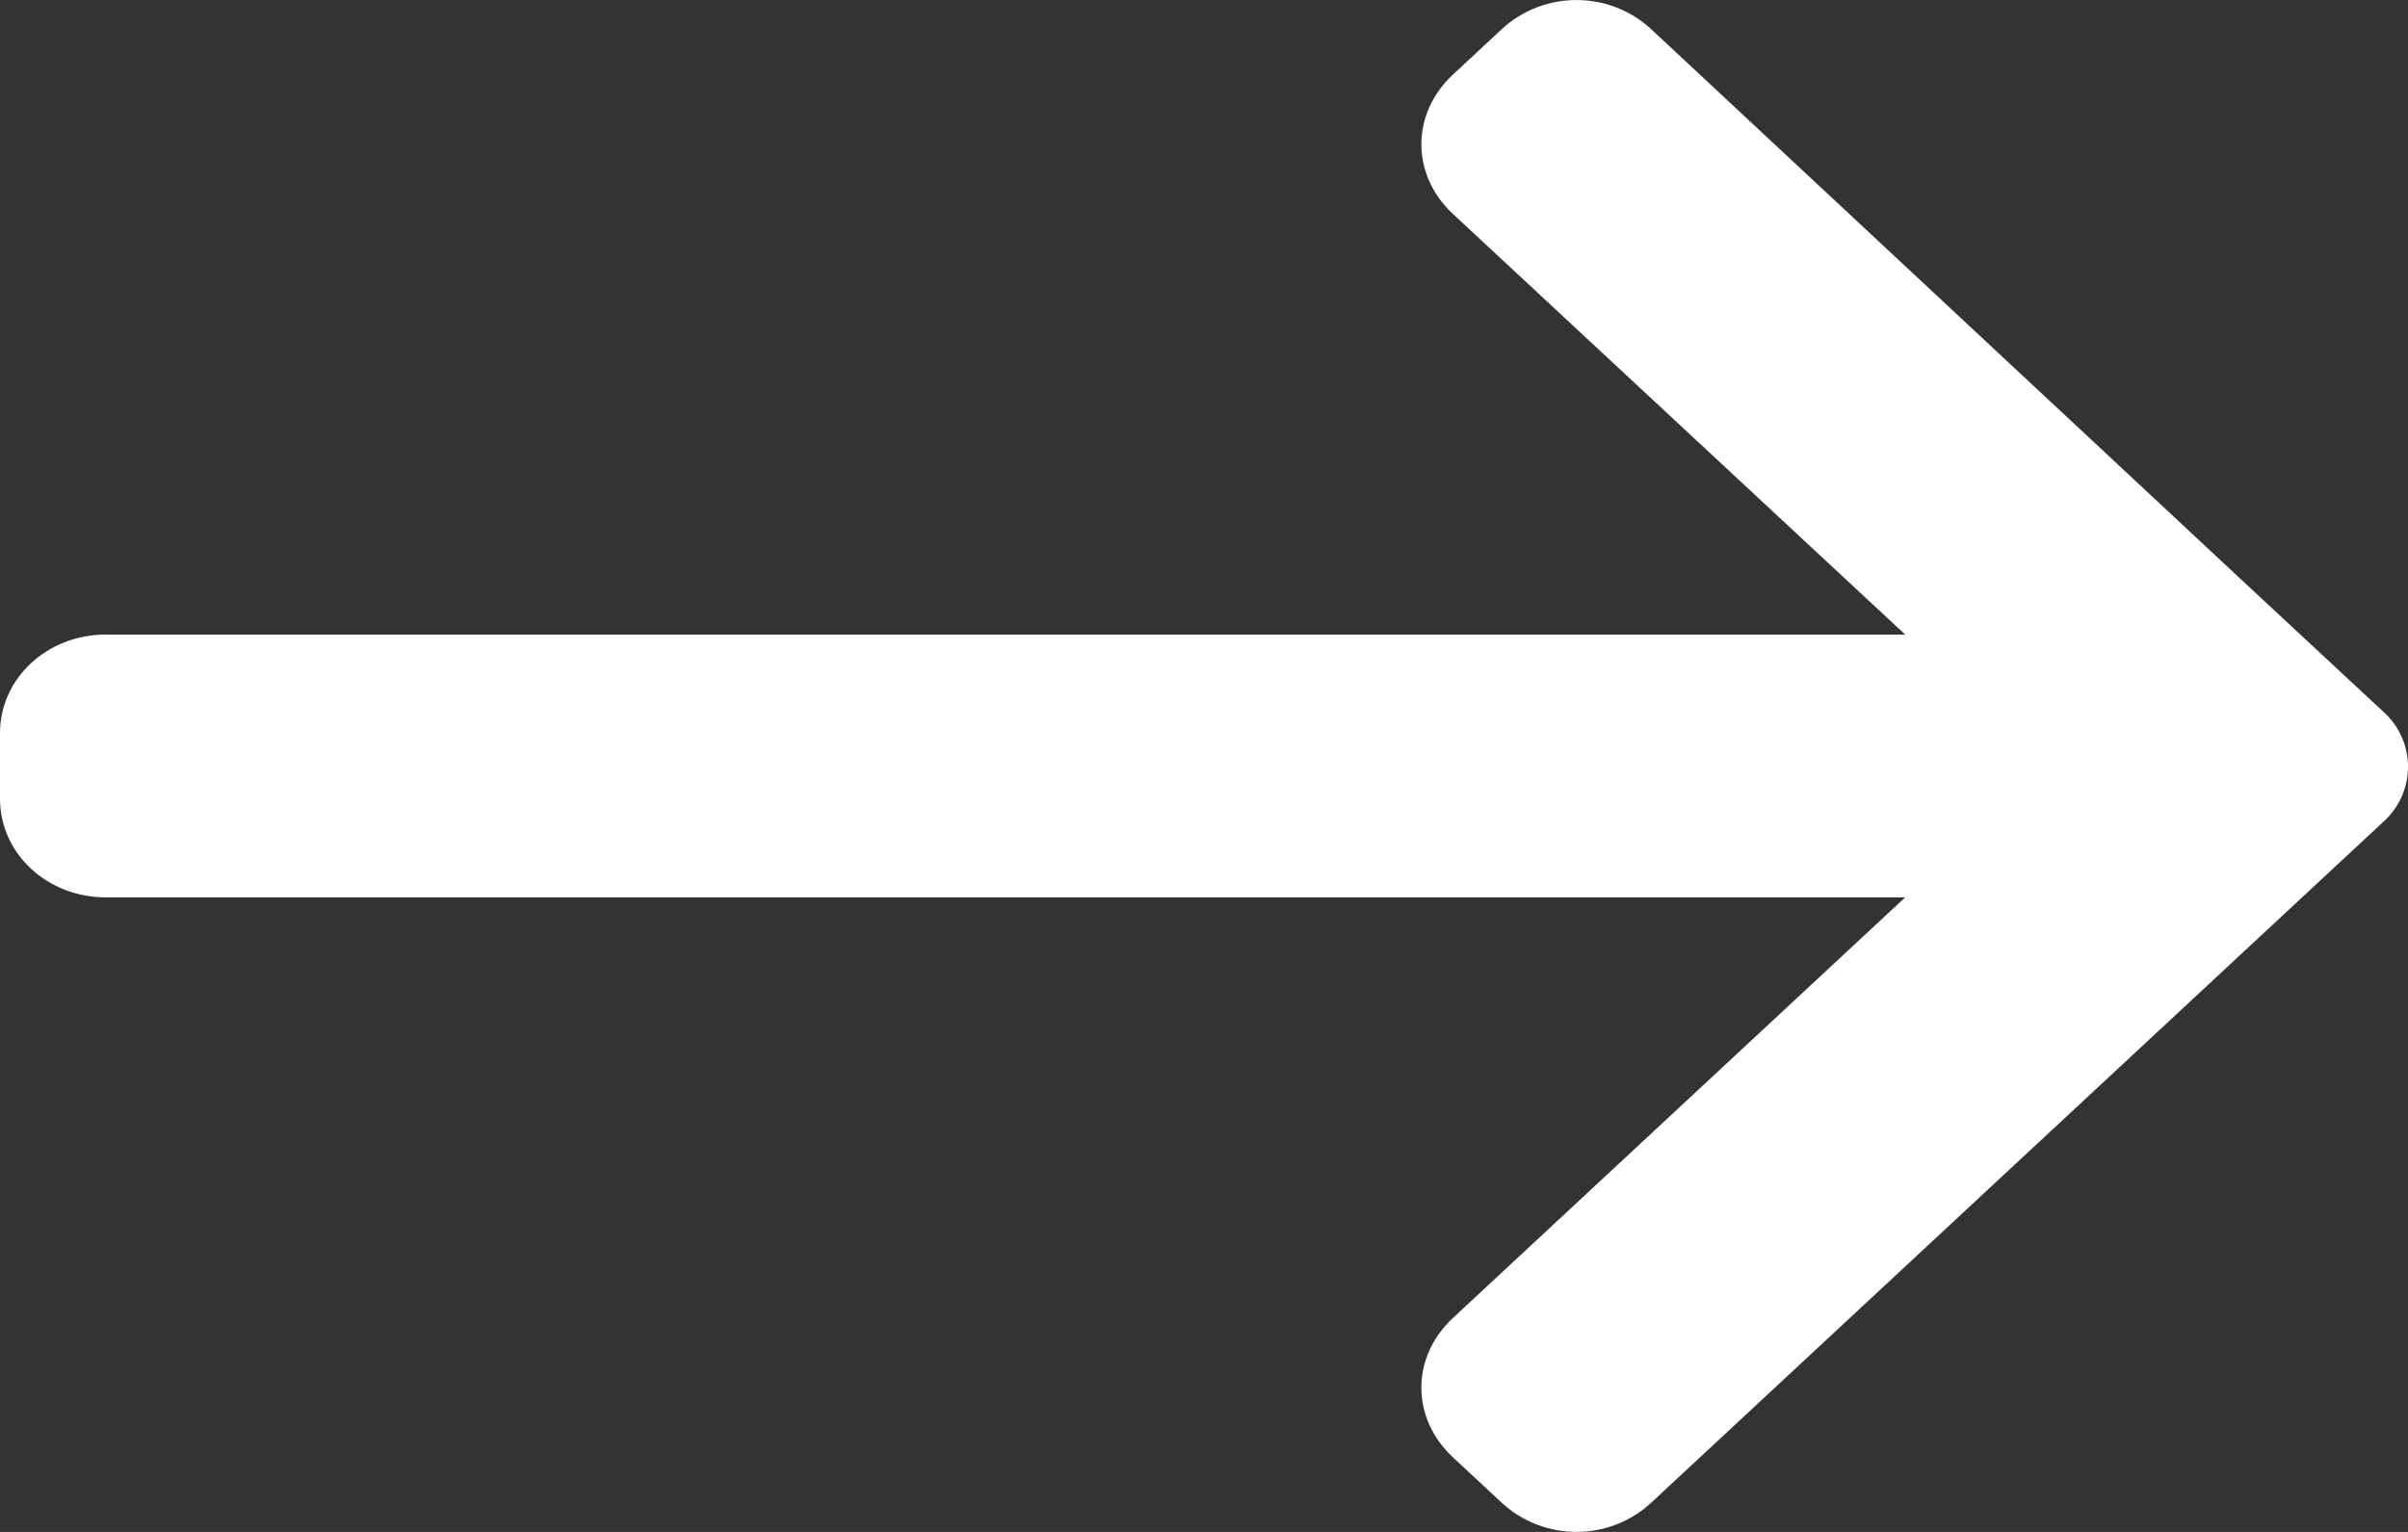 <svg width="22" height="14" viewBox="0 0 22 14" fill="none" xmlns="http://www.w3.org/2000/svg">
<rect x="0" y="0" width="22" height="14" fill="#333333" stroke="none"/>
<path d="M21.77 6.5L20.51 5.328L15.087 0.268C14.703 -0.089 14.103 -0.089 13.719 0.268L13.274 0.682C12.89 1.04 12.89 1.597 13.274 1.955L17.406 5.799H0.968C0.43 5.799 0 6.2 0 6.7V7.3C0 7.8 0.43 8.201 0.968 8.201H17.406L13.274 12.045C12.89 12.403 12.89 12.96 13.274 13.318L13.719 13.732C14.103 14.089 14.703 14.089 15.087 13.732L20.51 8.687L21.77 7.515C22.077 7.243 22.077 6.771 21.77 6.5Z" fill="white"/>
</svg>
